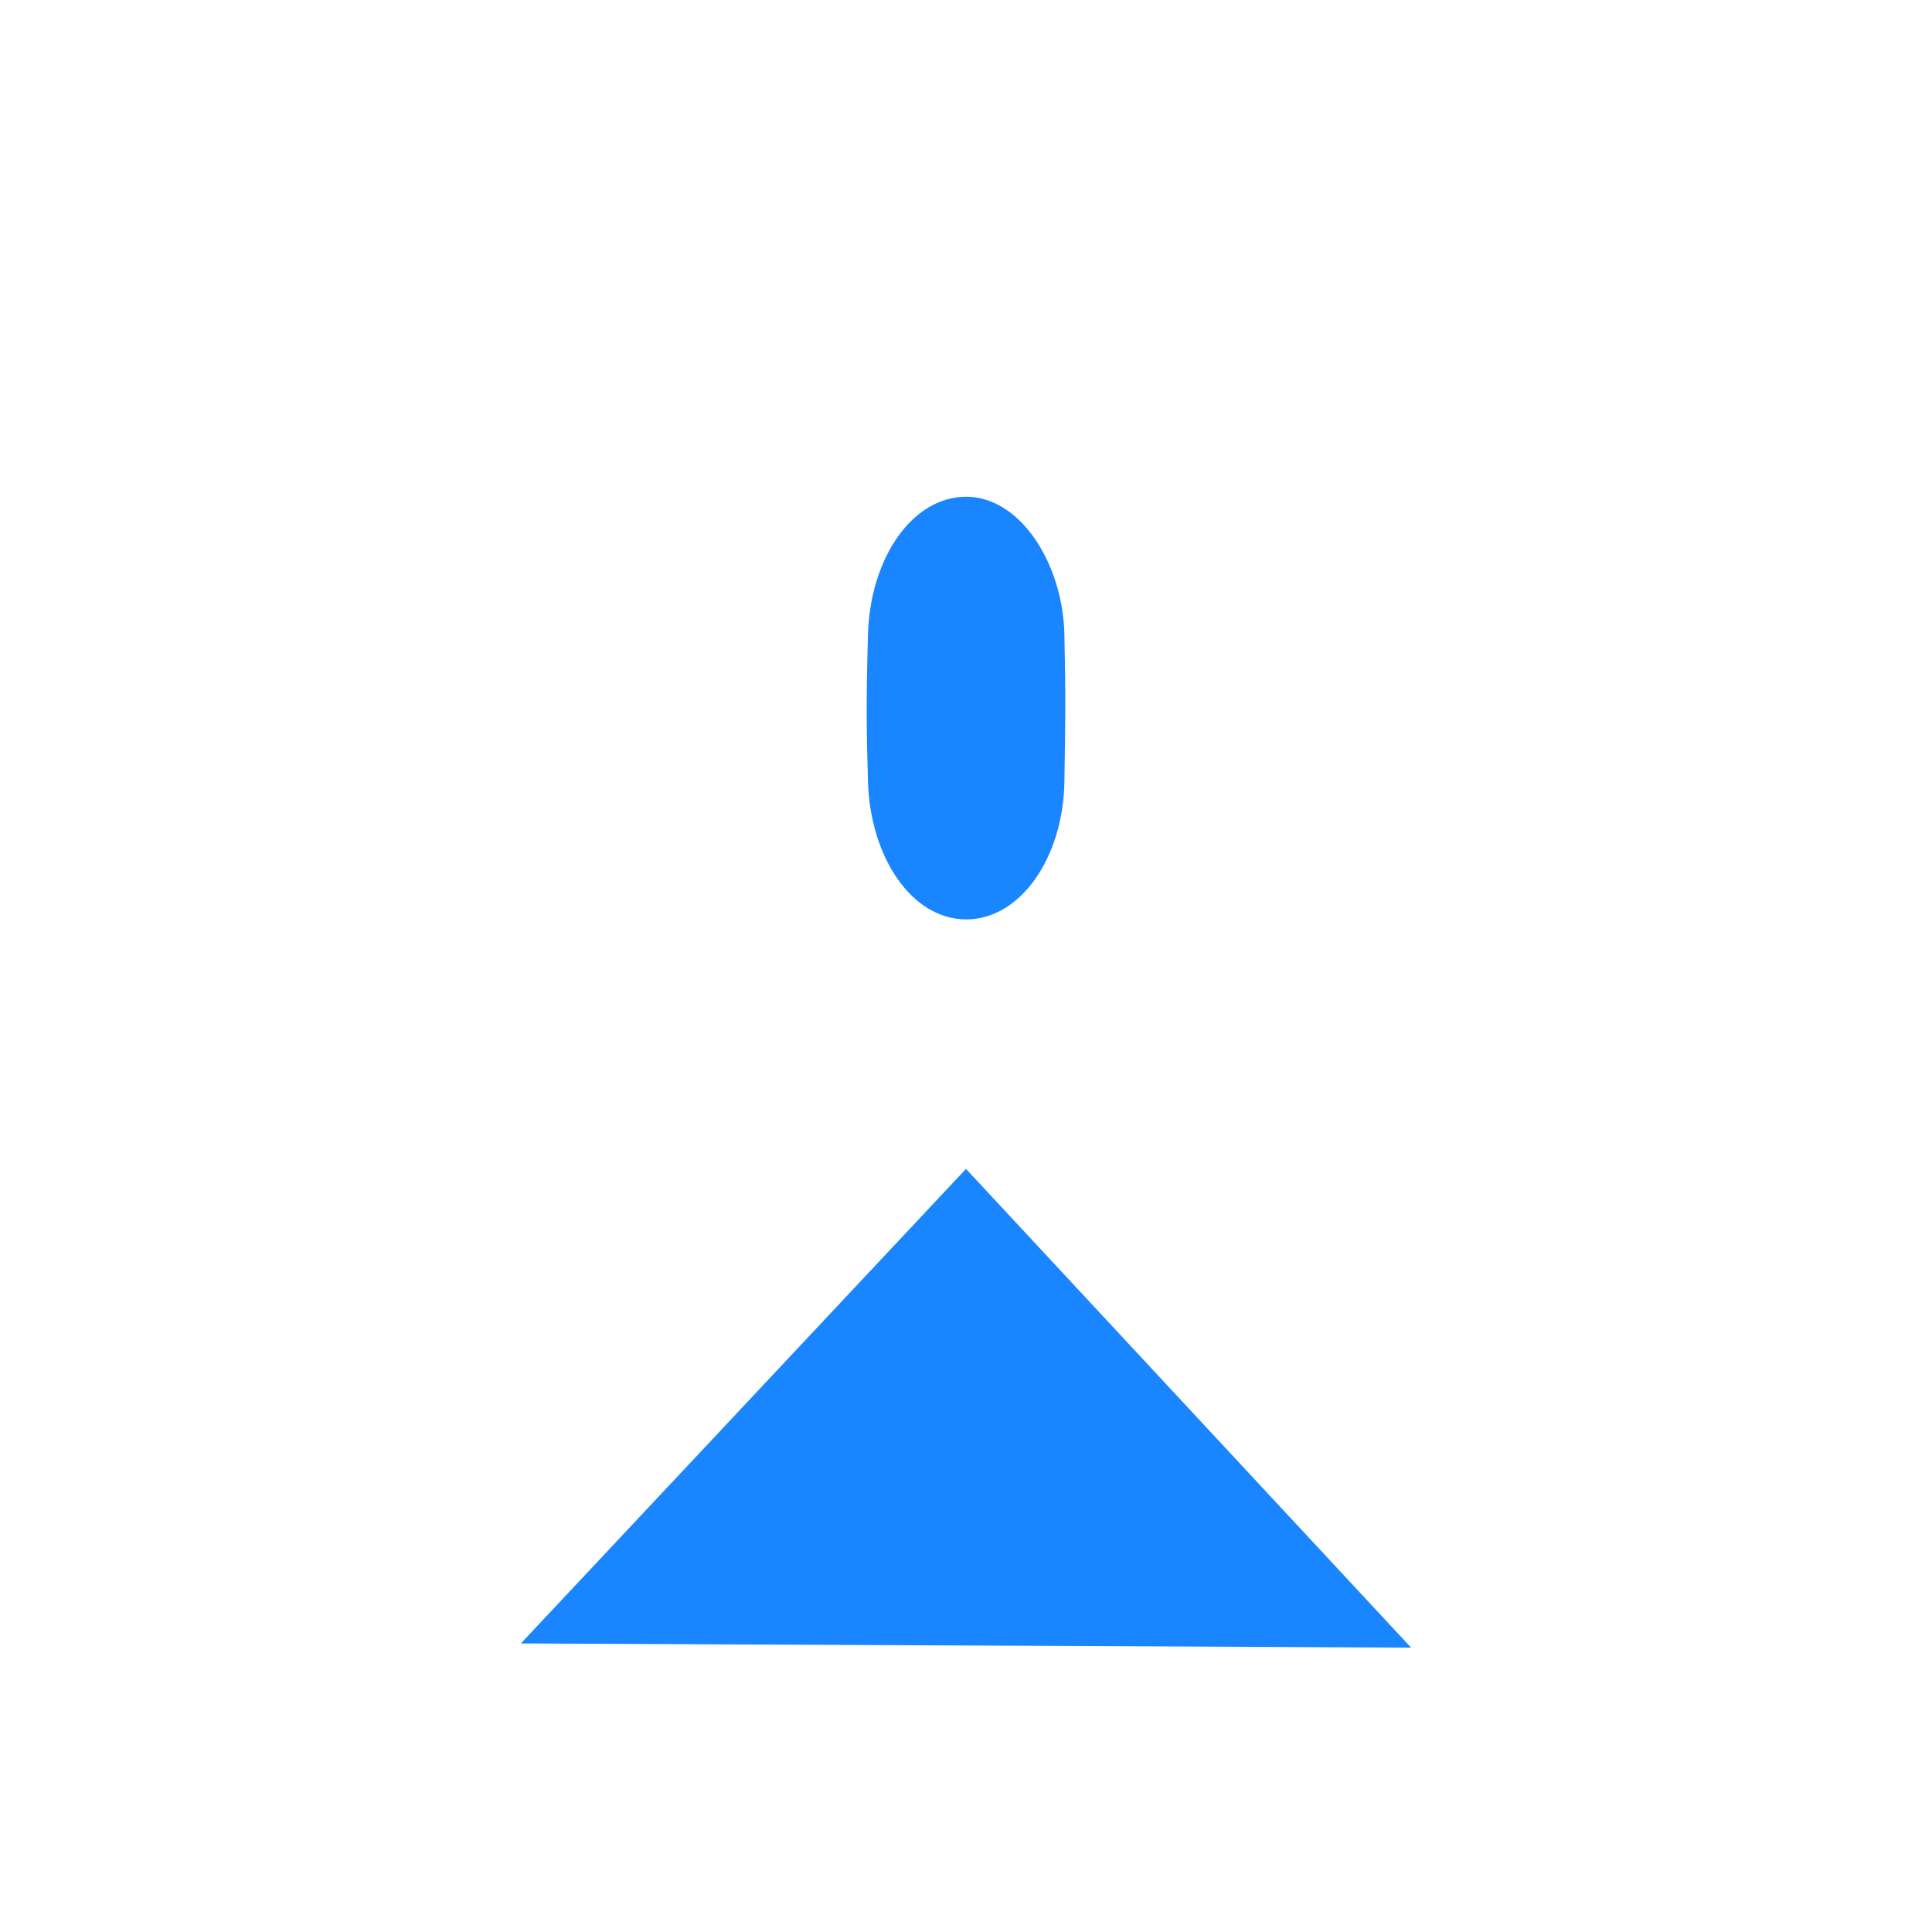 <?xml version="1.0" encoding="UTF-8" standalone="no"?>
<svg
   xmlns:dc="http://purl.org/dc/elements/1.1/"
   xmlns:cc="http://creativecommons.org/ns#"
   xmlns:rdf="http://www.w3.org/1999/02/22-rdf-syntax-ns#"
   xmlns:svg="http://www.w3.org/2000/svg"
   xmlns="http://www.w3.org/2000/svg"
   xmlns:sodipodi="http://sodipodi.sourceforge.net/DTD/sodipodi-0.dtd"
   xmlns:inkscape="http://www.inkscape.org/namespaces/inkscape"
   version="1.1"
   viewBox="0 0 80 80"
   id="svg48"
   sodipodi:docname="mouse_wheel_up.svg"
   inkscape:version="0.92.4 (5da689c313, 2019-01-14)"
   width="80"
   height="80">
  <defs
     id="defs52" />
  <sodipodi:namedview
     pagecolor="#ffffff"
     bordercolor="#666666"
     borderopacity="1"
     objecttolerance="10"
     gridtolerance="10"
     guidetolerance="10"
     inkscape:pageopacity="0"
     inkscape:pageshadow="2"
     inkscape:window-width="640"
     inkscape:window-height="480"
     id="namedview50"
     showgrid="false"
     inkscape:current-layer="svg48"
     inkscape:zoom="13.485714"
     inkscape:cx="16.745766"
     inkscape:cy="38.98897"
     inkscape:snap-bbox="true"
     inkscape:bbox-paths="true"
     inkscape:bbox-nodes="true"
     inkscape:snap-bbox-edge-midpoints="true"
     inkscape:snap-bbox-midpoints="true"
     inkscape:object-paths="true"
     inkscape:snap-intersection-paths="true"
     inkscape:snap-smooth-nodes="true"
     inkscape:snap-midpoints="true"
     inkscape:snap-object-midpoints="true"
     inkscape:snap-center="true"
     inkscape:snap-text-baseline="true"
     inkscape:snap-page="true"
     showguides="false" />
  <g
     id="g20"
     style="fill:#1985ff;fill-opacity:1;fill-rule:evenodd">
    <path
       d="m 40.008,20.569 c -2.246,-9e-6 -3.979,2.558 -4.067,5.707 -0.075,2.697 -0.066,3.89 0,6.087 0.094,3.149 1.821,5.707 4.067,5.707 2.246,6e-6 4.019,-2.556 4.067,-5.707 0.036,-2.429 0.06,-3.318 0,-6.087 -0.063,-2.932 -1.821,-5.707 -4.067,-5.707 z"
       id="path18"
       inkscape:connector-curvature="0" />
    <path
       d="m 21.569,68.051 36.861,0.173 -18.43,-19.823 z"
       id="path19"
       inkscape:connector-curvature="0" />
  </g>
</svg>
